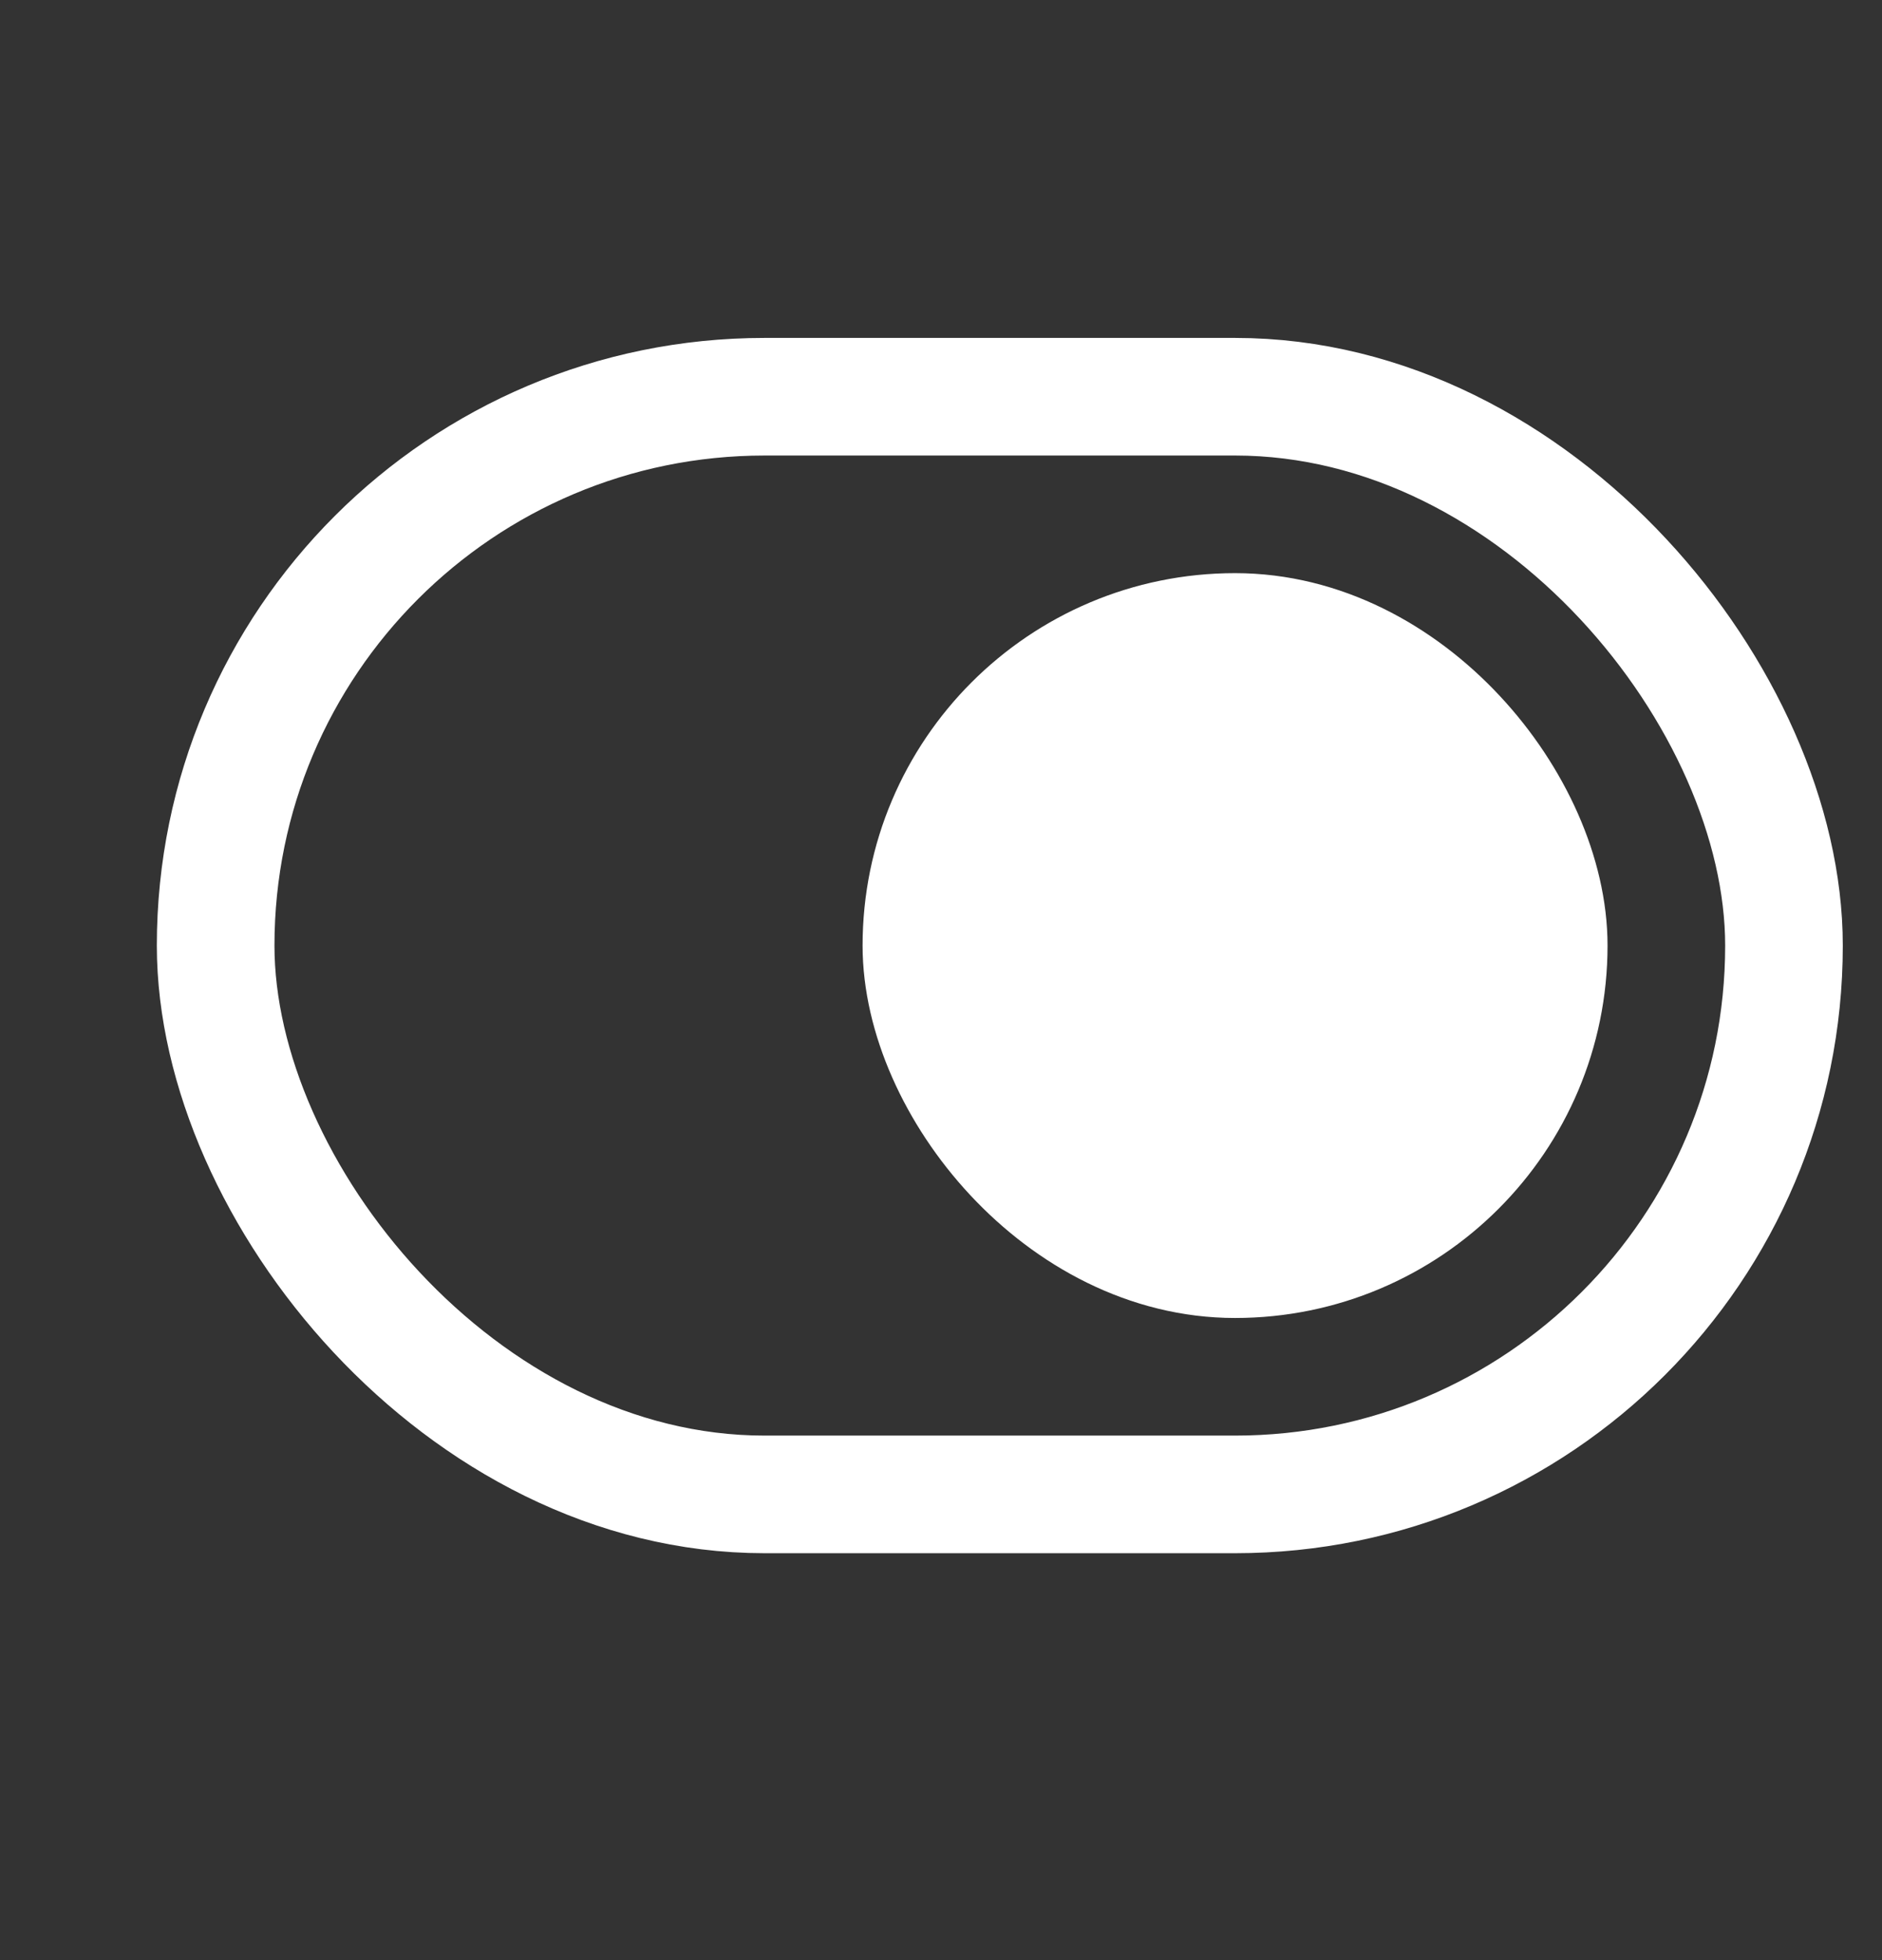 <svg width="24" height="25" viewBox="0 0 24 25" fill="none" xmlns="http://www.w3.org/2000/svg">
<rect x="0" y="0" width="24" height="25" fill="#333333" stroke="none"/>
<rect x="2.75" y="5.06" width="20" height="14" rx="7" stroke="white" stroke-width="1.5"/>
<rect x="11.75" y="8.06" width="8" height="8" rx="4" fill="white" stroke="white" stroke-width="1.5"/>
</svg>
